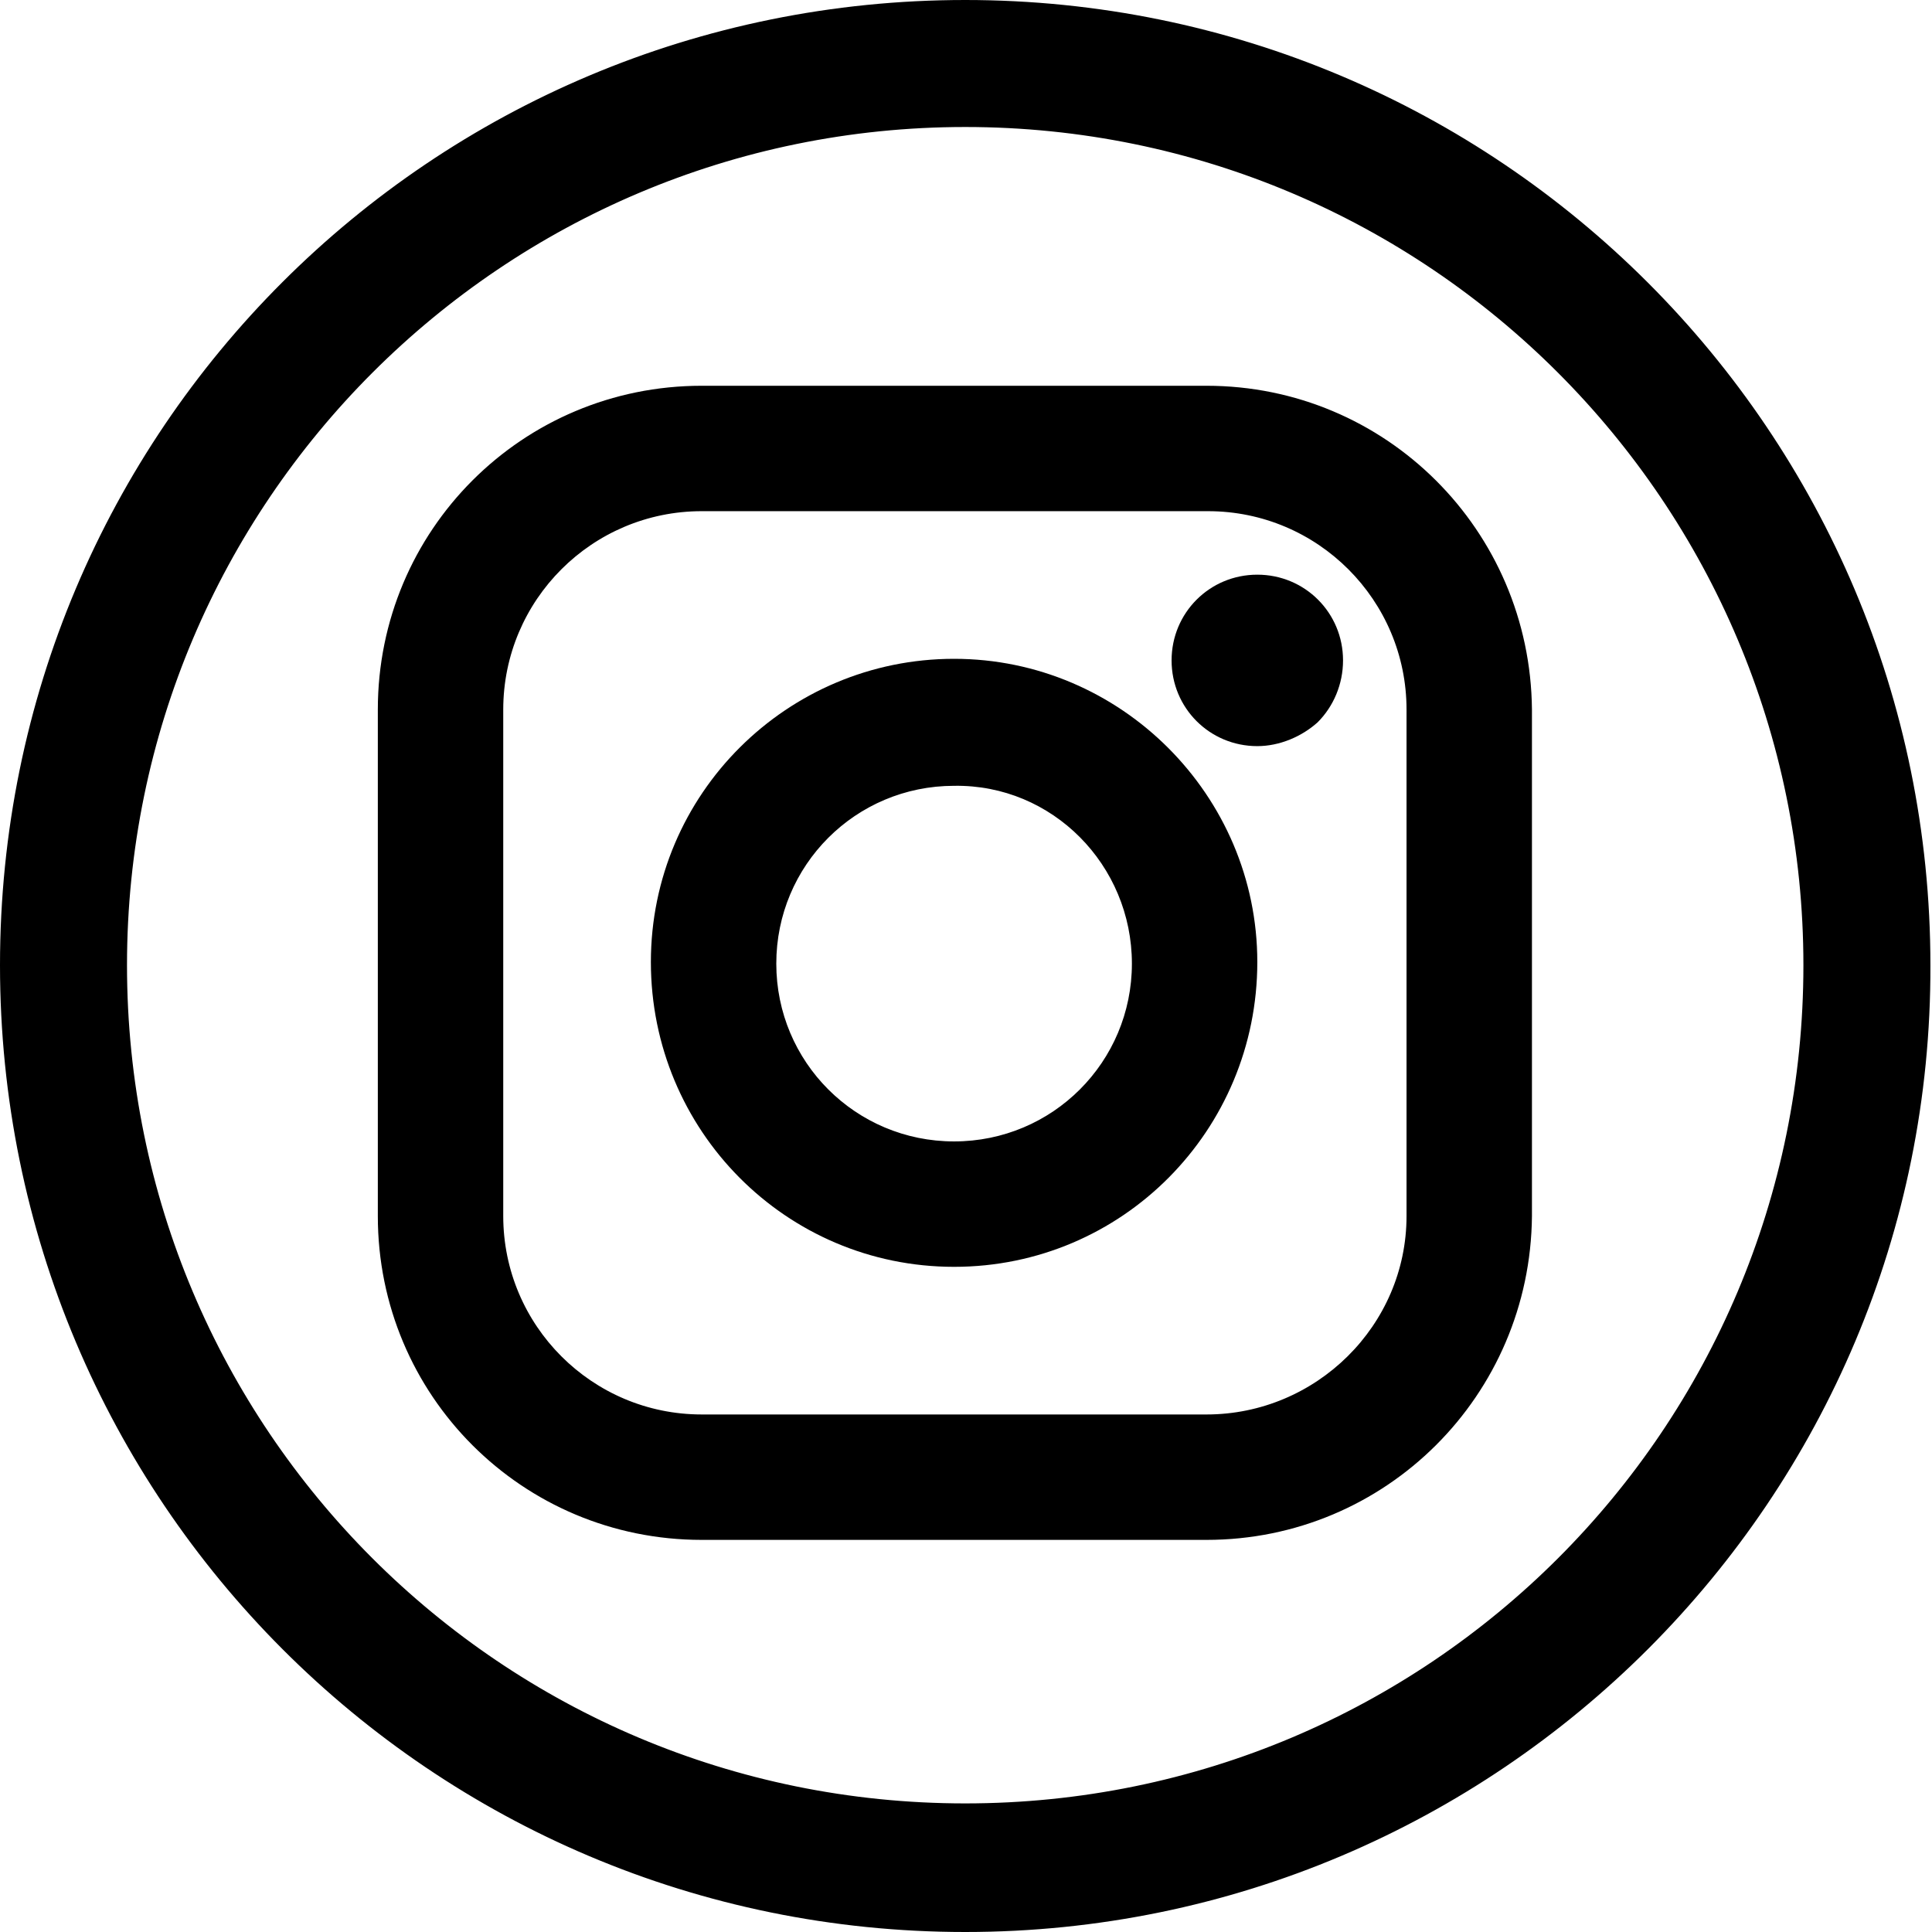 <?xml version="1.0" encoding="utf-8"?>
<!-- Generator: Adobe Illustrator 22.0.1, SVG Export Plug-In . SVG Version: 6.00 Build 0)  -->
<svg version="1.1" id="Layer_1" xmlns="http://www.w3.org/2000/svg" xmlns:xlink="http://www.w3.org/1999/xlink" x="0px" y="0px"
	 viewBox="0 0 121.7 121.7" style="enable-background:new 0 0 121.7 121.7;" xml:space="preserve">
<title>instagram</title>
<g id="Layer_2_1_">
	<g id="Layer_1-2">
		<path d="M76,25.1H44.2c-10.8,0-19.6,8.8-19.6,19.6v31.9c0,10.8,8.8,19.6,19.6,19.6H76c10.9,0,19.7-8.8,19.7-19.6V44.7
			C95.7,33.9,86.9,25.1,76,25.1C76,25.1,76,25.1,76,25.1z M89.3,76.6c0,7.4-6,13.3-13.3,13.3H44.2c-7.4,0-13.3-6-13.3-13.3V44.7
			c0-7.4,6-13.3,13.3-13.3H76c7.4,0,13.3,5.9,13.4,13.3c0,0,0,0,0,0L89.3,76.6z"/>
		<path d="M76,97H44.2c-11.3,0-20.4-9.1-20.4-20.4V44.7c0-11.3,9.1-20.4,20.4-20.4H76c11.3,0,20.4,9.1,20.5,20.4c0,0,0,0,0,0v31.9
			C96.4,87.9,87.3,97,76,97z M44.2,25.9c-10.4,0-18.8,8.4-18.8,18.9v31.9c0,10.4,8.4,18.8,18.8,18.8H76c10.4,0,18.9-8.4,18.9-18.8
			c0,0,0,0,0,0V44.7c0-10.4-8.5-18.9-18.9-18.9H44.2z M76,90.7H44.2c-7.8,0-14.1-6.3-14.1-14.1V44.7c0-7.8,6.3-14.1,14.1-14.1H76
			c7.8,0,14.1,6.3,14.2,14.1c0,0,0,0,0,0v31.9C90.1,84.4,83.8,90.7,76,90.7C76,90.7,76,90.7,76,90.7z M44.2,32.2
			c-6.9,0-12.5,5.6-12.5,12.5v31.9c0,6.9,5.6,12.5,12.5,12.5H76c6.9,0,12.6-5.6,12.6-12.5c0,0,0,0,0,0V44.7
			c0-6.9-5.6-12.5-12.5-12.5c0,0,0,0,0,0H44.2z"/>
		<path d="M60.1,42.3c-10.1,0-18.3,8.2-18.3,18.3S50,79,60.1,79s18.3-8.2,18.3-18.3C78.4,50.5,70.2,42.3,60.1,42.3z M60.1,72.7
			c-6.6,0-12-5.4-12-12s5.4-12,12-12s12,5.4,12,12l0,0C72.1,67.3,66.7,72.7,60.1,72.7z"/>
		<path d="M60.1,79.8C49.5,79.8,41,71.2,41,60.6s8.6-19.1,19.1-19.1s19.1,8.6,19.1,19.1v0C79.2,71.2,70.7,79.8,60.1,79.8z
			 M60.1,43.1c-9.7,0-17.5,7.9-17.5,17.5s7.9,17.5,17.5,17.5s17.5-7.9,17.5-17.5C77.6,51,69.8,43.1,60.1,43.1z M60.1,73.5
			c-7.1,0-12.8-5.7-12.8-12.8c0-7.1,5.7-12.8,12.8-12.8c7.1,0,12.8,5.7,12.8,12.8C72.9,67.7,67.2,73.5,60.1,73.5z M60.1,49.5
			c-6.2,0-11.2,5-11.2,11.2c0,6.2,5,11.2,11.2,11.2s11.2-5,11.2-11.2c0,0,0,0,0,0C71.3,54.5,66.3,49.4,60.1,49.5L60.1,49.5z"/>
		<path d="M79.2,37c-2.6,0-4.6,2.1-4.7,4.6c0,2.6,2.1,4.6,4.6,4.7s4.6-2.1,4.7-4.6c0-1.2-0.5-2.4-1.4-3.3C81.6,37.5,80.4,37,79.2,37
			z"/>
		<path d="M79.2,47c-3,0-5.4-2.4-5.4-5.4c0-3,2.4-5.4,5.4-5.4c3,0,5.4,2.4,5.4,5.4c0,1.5-0.6,2.9-1.6,3.9C82,46.4,80.6,47,79.2,47z
			 M79.2,37.7c-2.1,0-3.9,1.7-3.9,3.8c0,2.1,1.7,3.9,3.8,3.9s3.9-1.7,3.9-3.8c0,0,0,0,0,0C83,39.5,81.3,37.8,79.2,37.7
			C79.2,37.8,79.2,37.8,79.2,37.7L79.2,37.7z"/>
		<path d="M120.4,60.8c0-32.9-26.6-59.5-59.5-59.6C28,1.3,1.3,27.9,1.3,60.8c0,32.9,26.6,59.5,59.5,59.6c0,0,0,0,0,0
			C93.7,120.4,120.4,93.7,120.4,60.8z M6.7,60.8C6.7,31,31,6.7,60.9,6.8S115,31,115,60.9c0,29.9-24.2,54.1-54.1,54.1
			C31,115,6.7,90.8,6.7,60.8C6.7,60.9,6.7,60.9,6.7,60.8z"/>
		<path d="M60.8,121.7C27.2,121.7,0,94.5,0,60.8S27.2,0,60.8,0s60.8,27.2,60.8,60.8l0,0C121.7,94.4,94.4,121.7,60.8,121.7z
			 M60.8,2.6C28.7,2.6,2.6,28.7,2.6,60.8s26.1,58.2,58.2,58.2s58.2-26.1,58.2-58.2l0,0C119,28.7,93,2.7,60.8,2.6z M60.8,116.3
			c-30.6,0-55.4-24.8-55.4-55.4S30.2,5.4,60.8,5.4s55.4,24.8,55.4,55.4c0,0,0,0,0,0C116.2,91.4,91.4,116.2,60.8,116.3z M60.8,8
			C31.7,8,8,31.6,8,60.8s23.6,52.8,52.8,52.8c29.2,0,52.8-23.6,52.8-52.8c0,0,0,0,0,0C113.6,31.7,90,8,60.8,8z"/>
	</g>
</g>
</svg>
